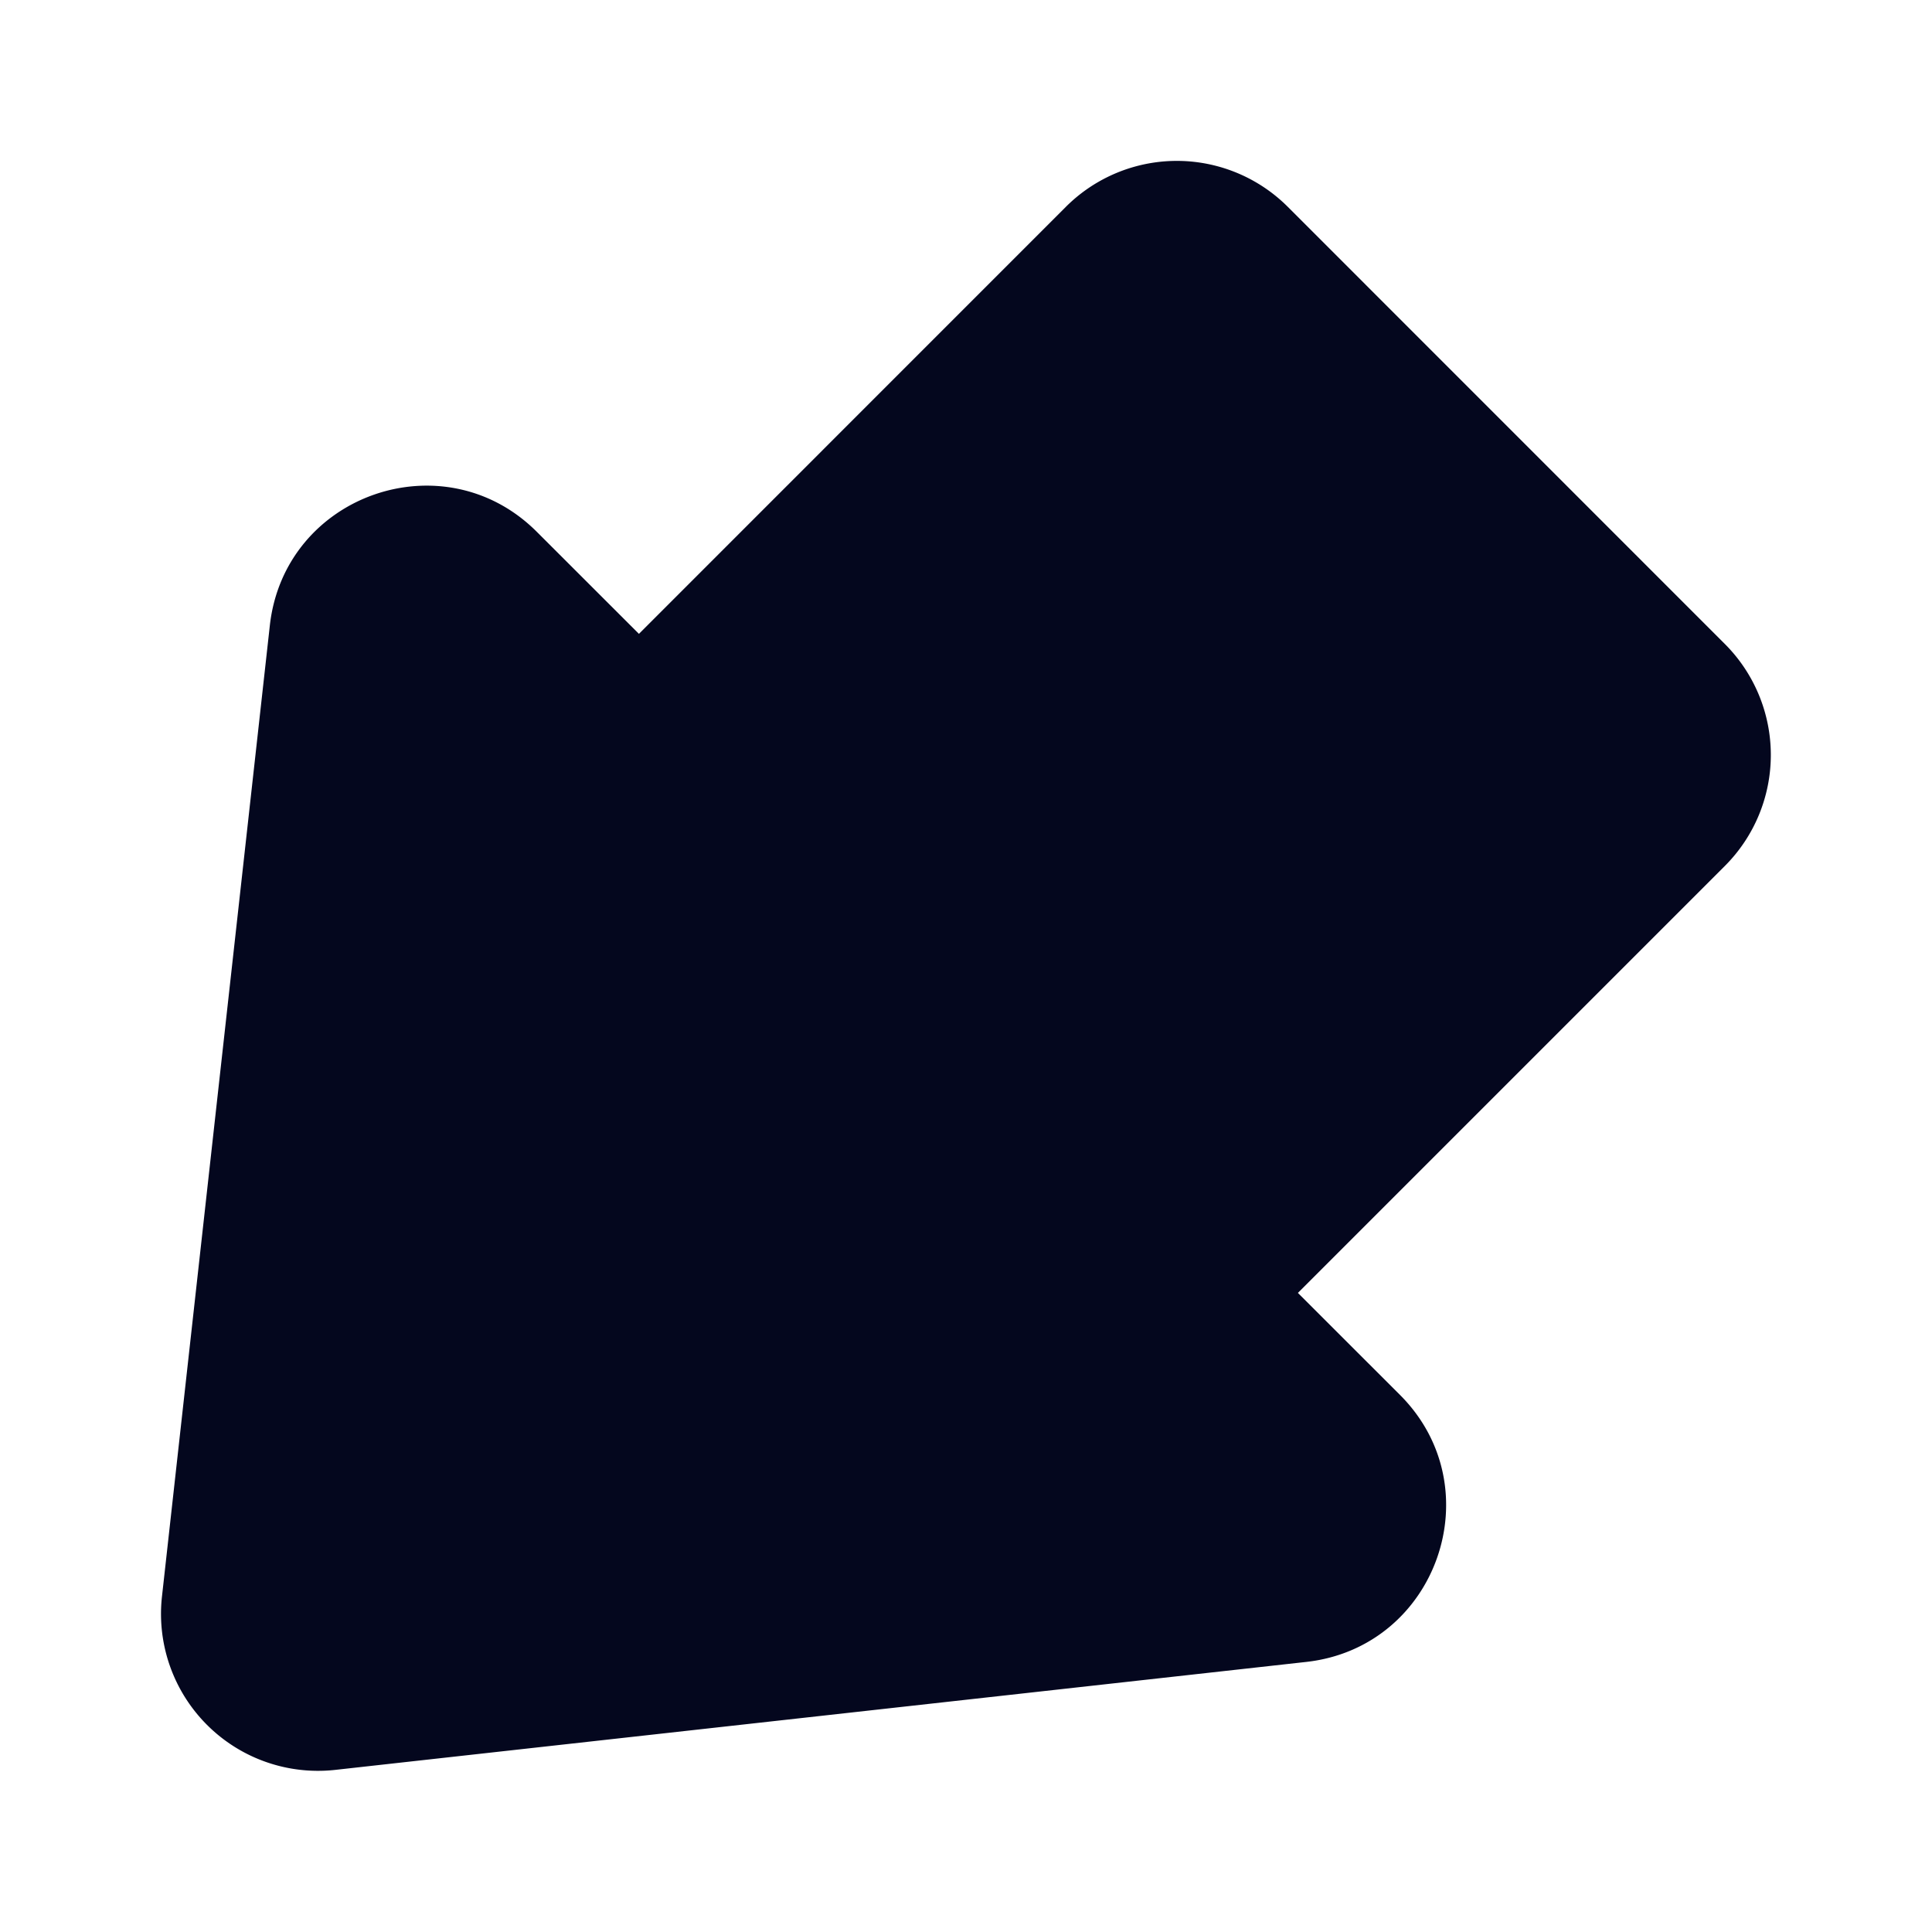 <svg xmlns="http://www.w3.org/2000/svg" width="24" height="24" fill="none"><path fill="#04071E" d="M4.166 21.986a1.95 1.95 0 0 1-2.154-2.153L3.352 7.77c.181-1.625 2.161-2.32 3.317-1.163l1.268 1.267L13.24 2.57a1.95 1.95 0 0 1 2.758 0l5.429 5.43a1.95 1.95 0 0 1 0 2.757l-5.304 5.304 1.268 1.267c1.156 1.156.461 3.136-1.164 3.317z"/></svg>